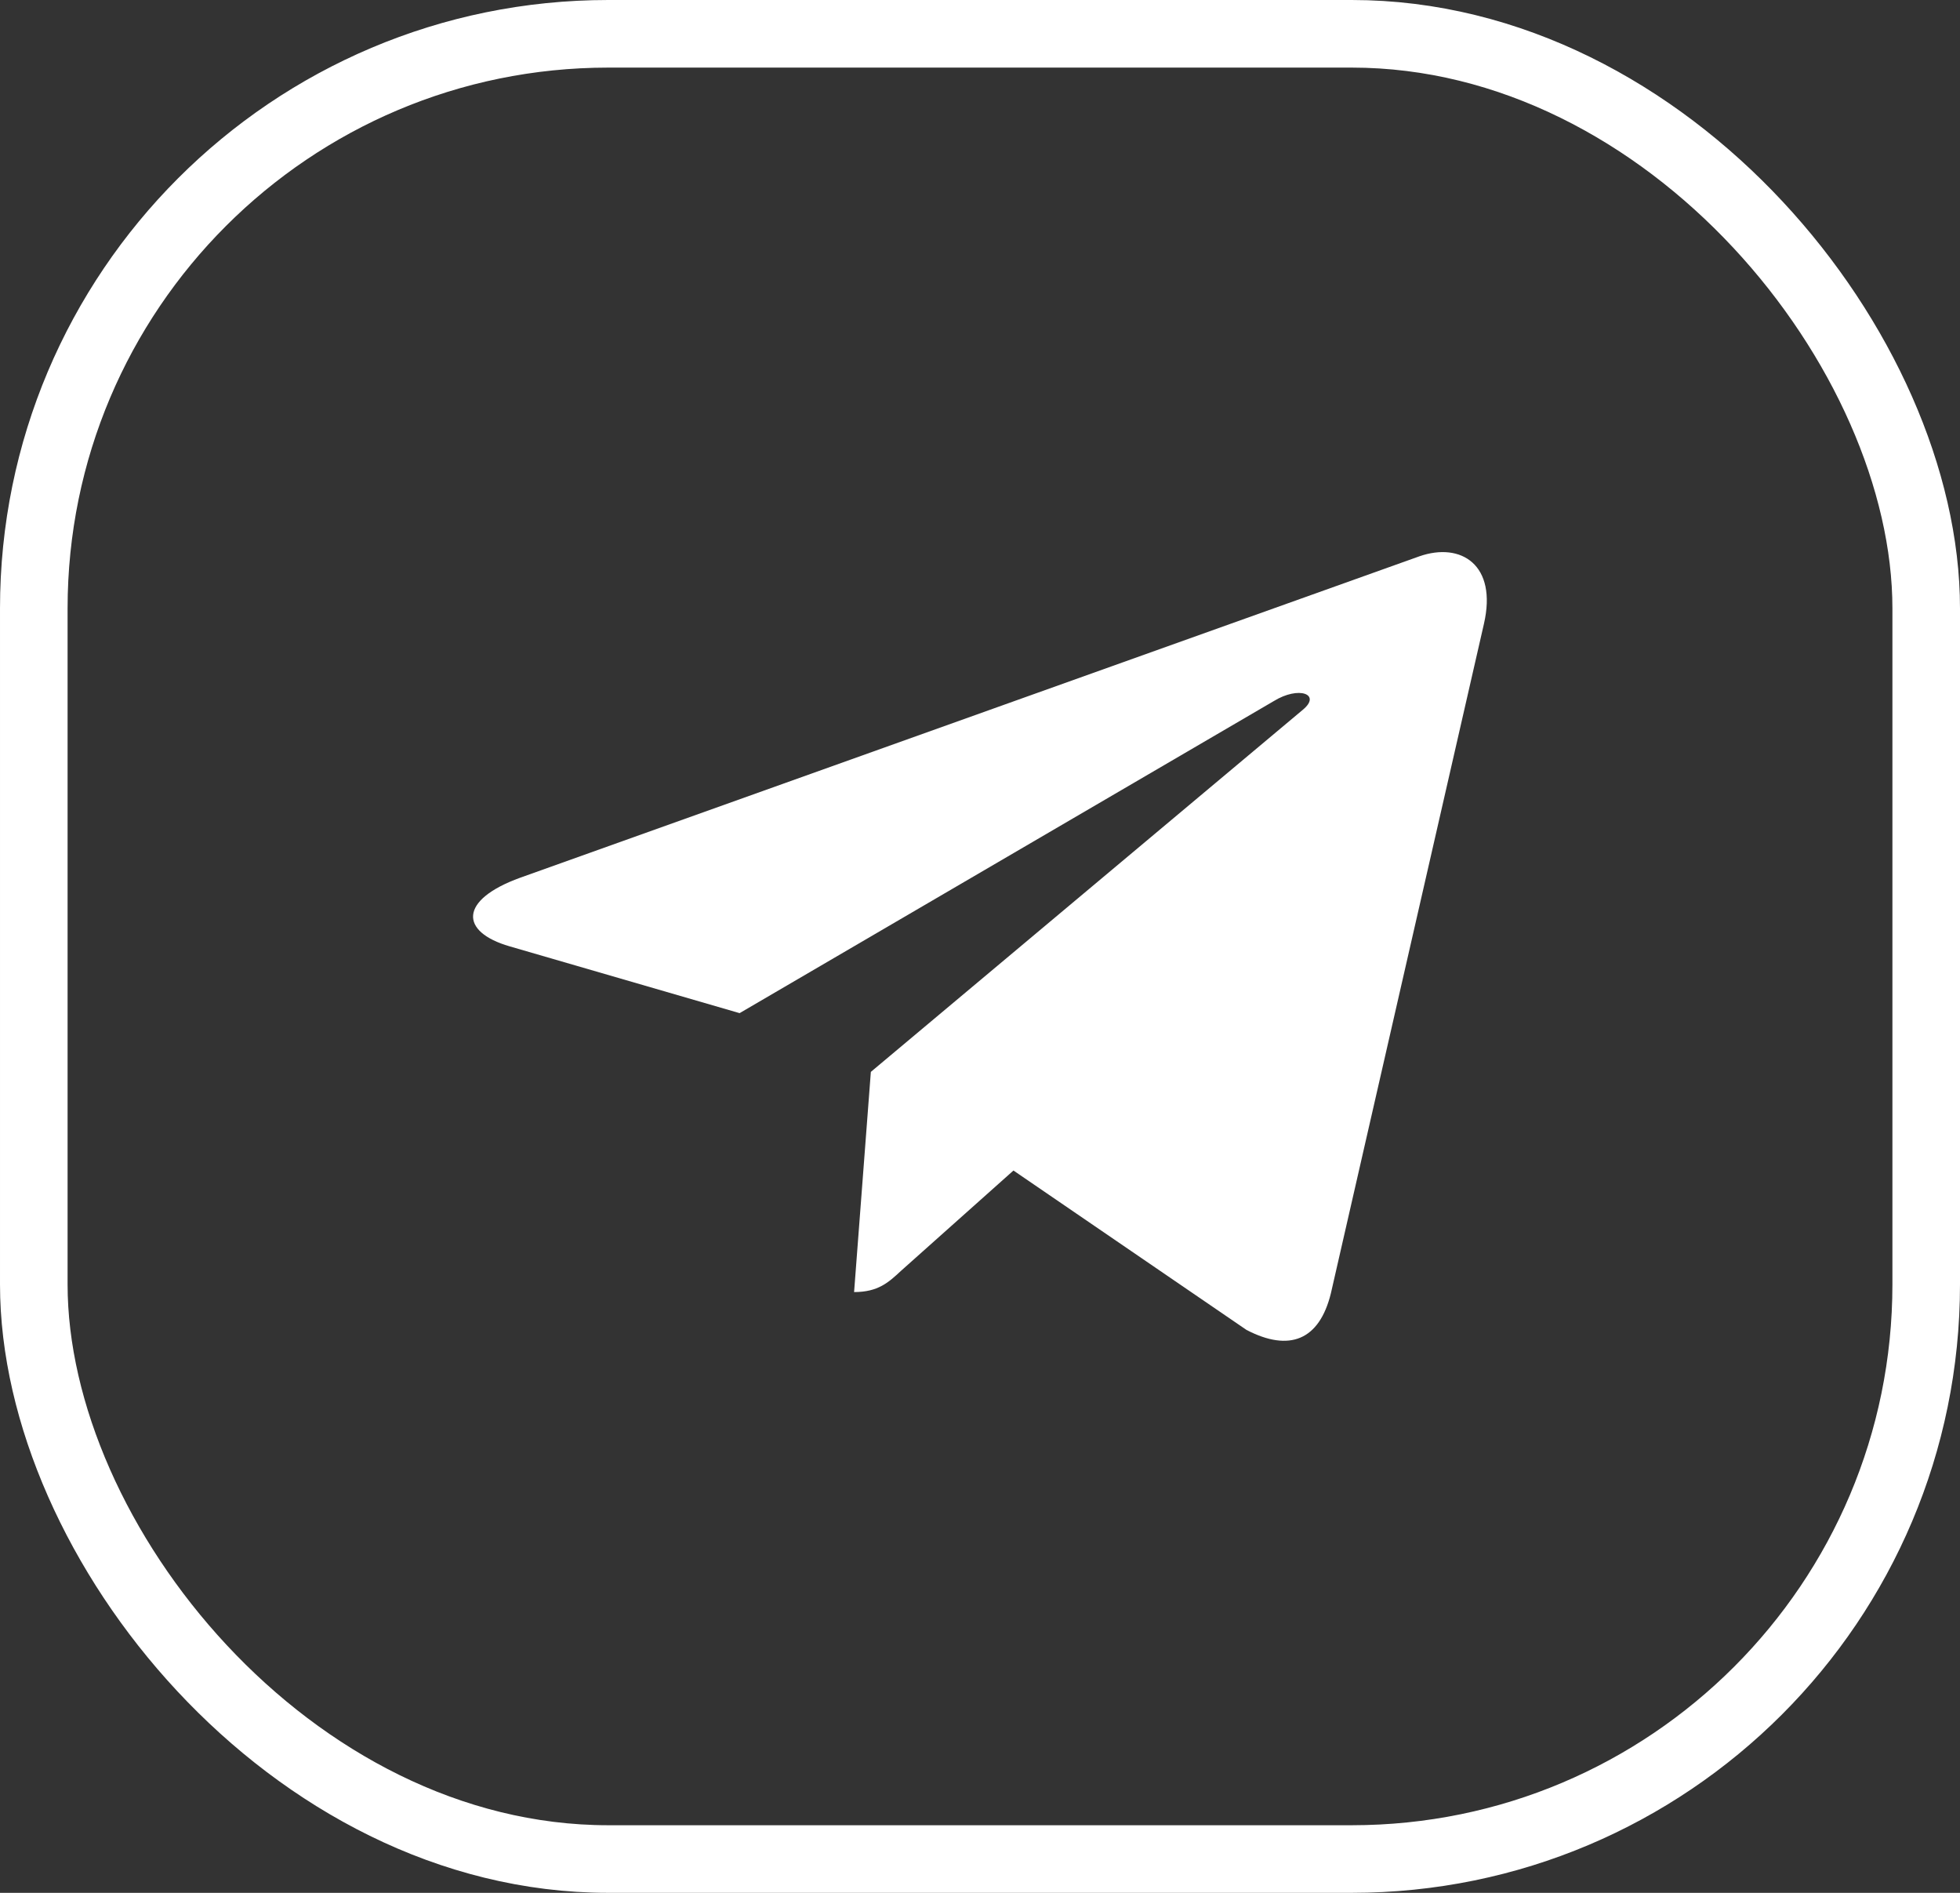 <svg width="29" height="28" viewBox="0 0 29 28" fill="none" xmlns="http://www.w3.org/2000/svg">
<rect x="0" y="0" width="29" height="28" fill="#333333" stroke="none"/>
<rect x="0.5" y="0.5" width="28" height="27" rx="8.5" stroke="white"/>
<g clip-path="url(#clip0_7_32)">
<path d="M12.885 15.856L12.637 19.113C12.992 19.113 13.146 18.971 13.33 18.8L14.995 17.315L18.443 19.673C19.076 20.002 19.521 19.828 19.692 19.13L21.956 9.229L21.956 9.229C22.157 8.356 21.618 8.015 21.002 8.229L7.696 12.984C6.788 13.313 6.801 13.785 7.541 13.999L10.943 14.987L18.845 10.372C19.217 10.142 19.555 10.269 19.277 10.499L12.885 15.856Z" fill="white"/>
</g>
<defs>
<clipPath id="clip0_7_32">
<rect width="15" height="14" fill="white" transform="translate(7 7)"/>
</clipPath>
</defs>
</svg>

